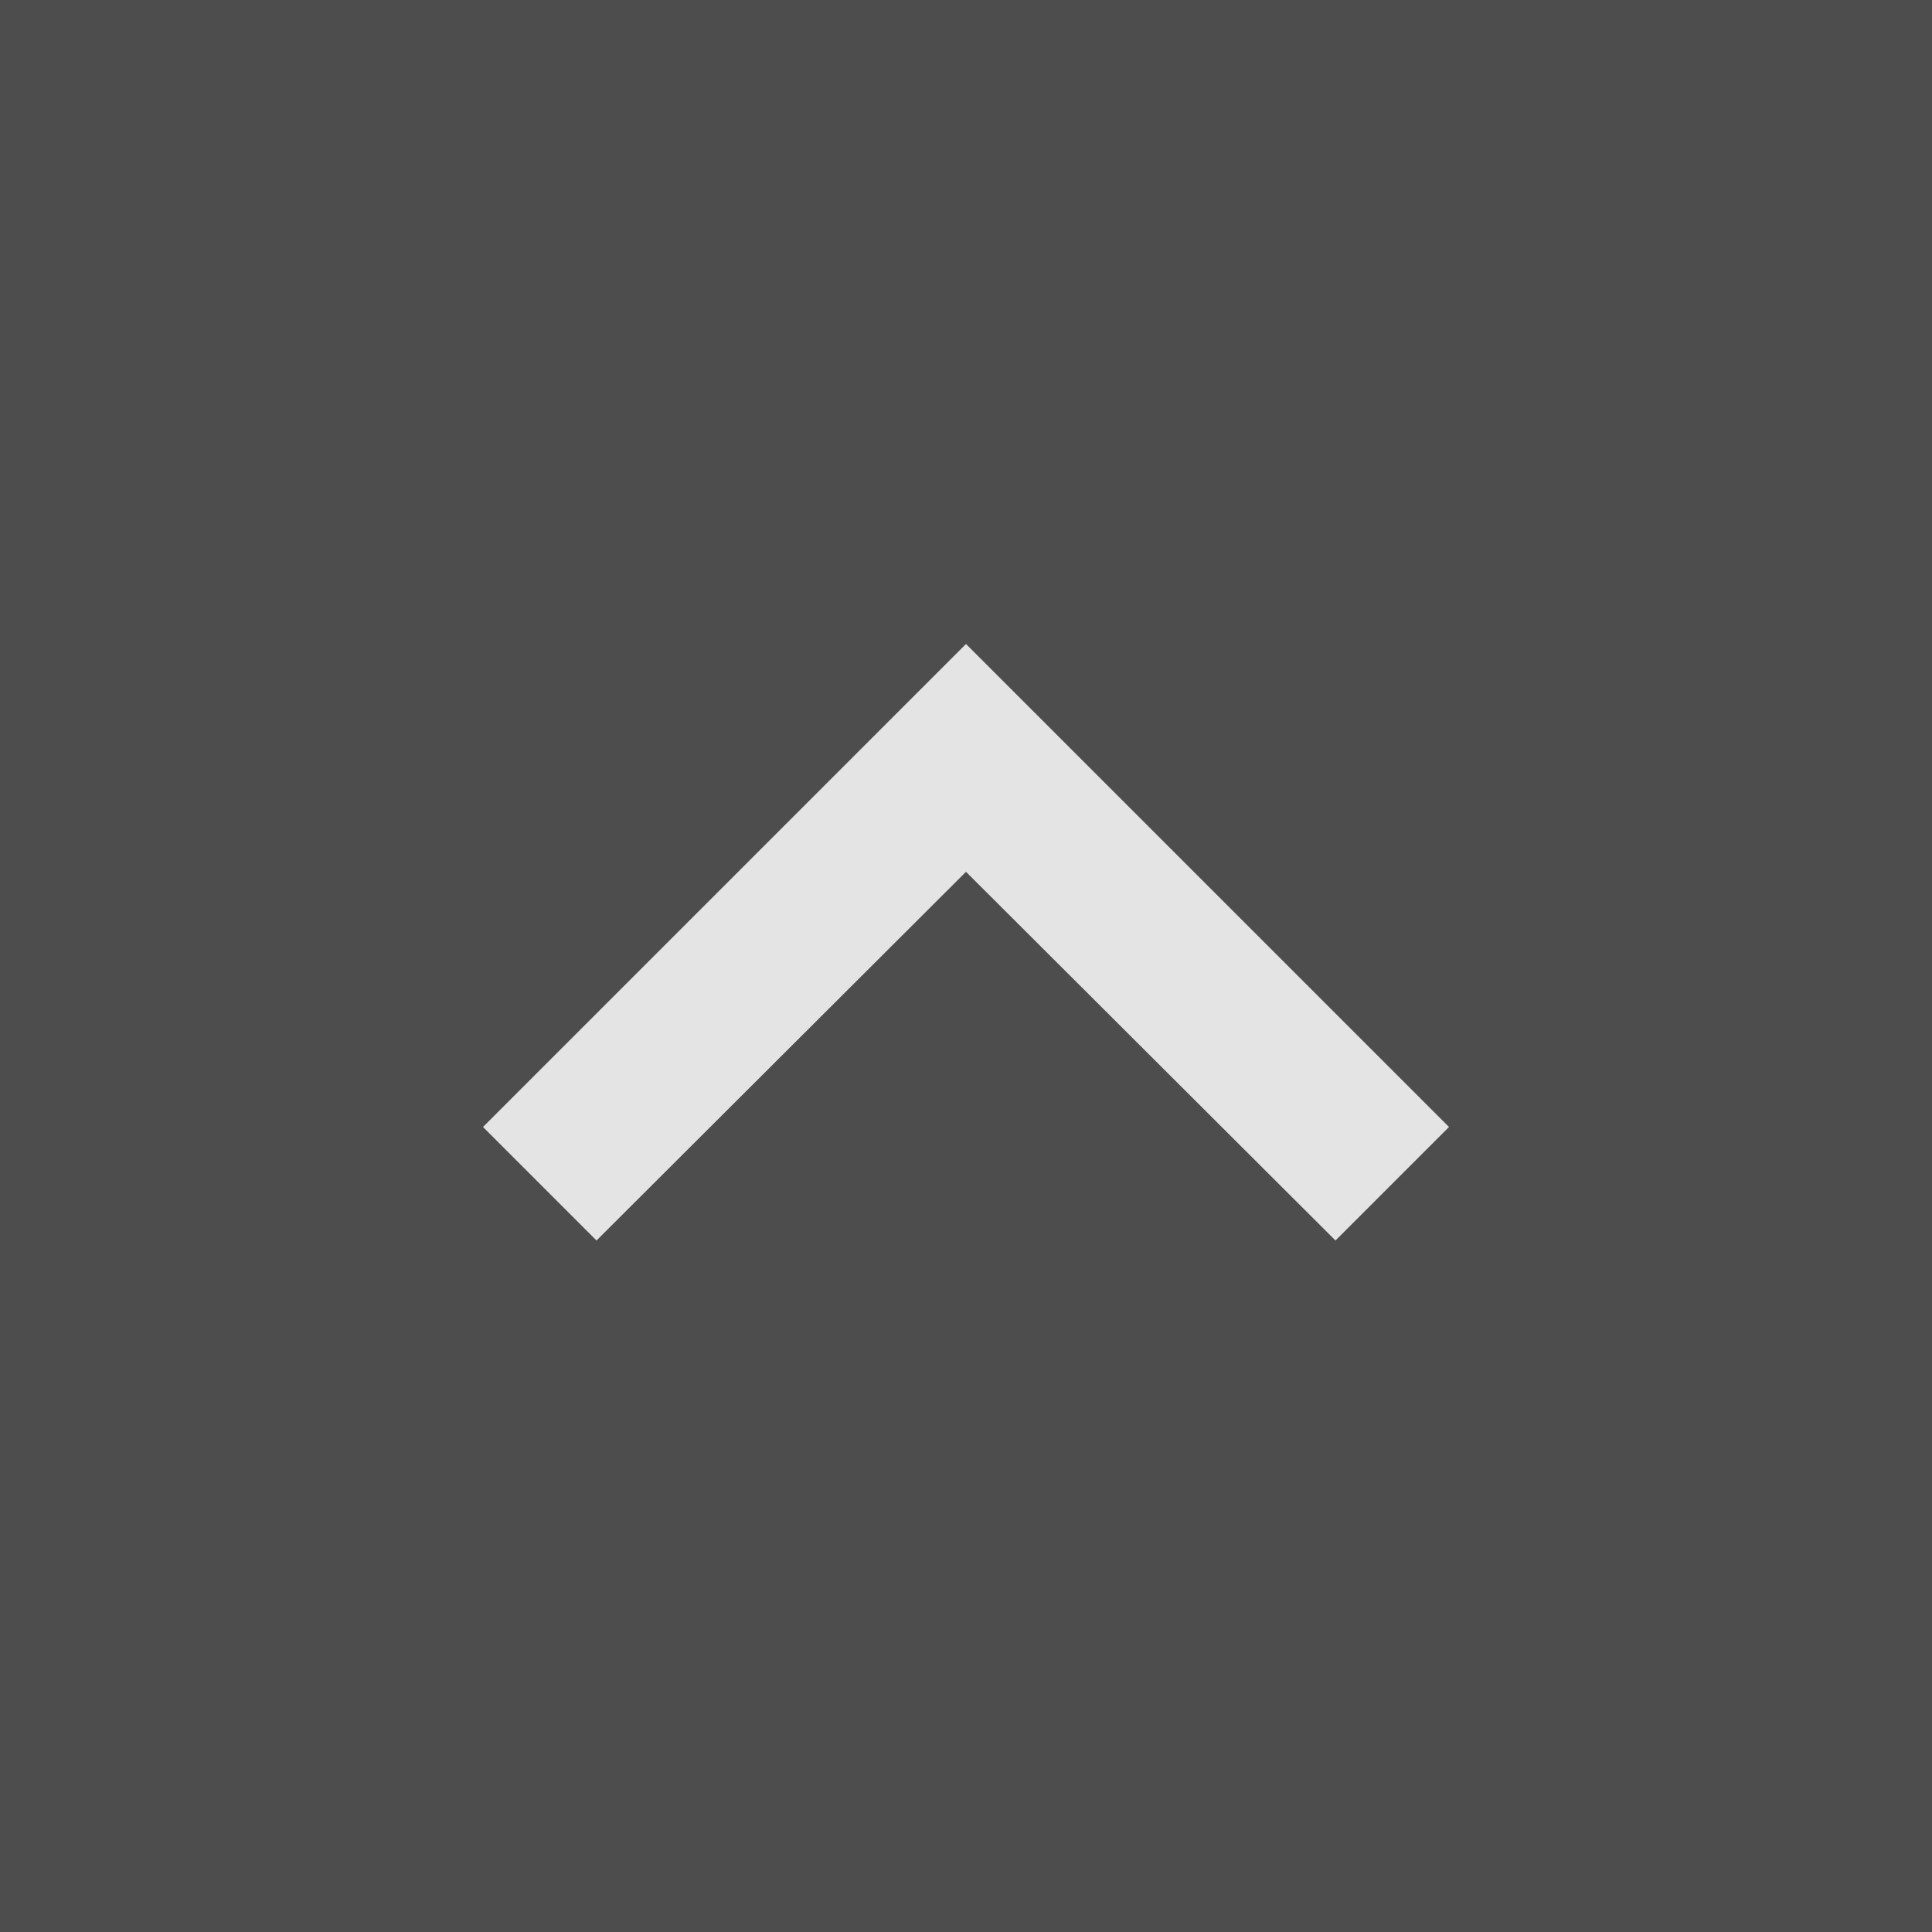 <svg xmlns="http://www.w3.org/2000/svg" width="24" height="24" viewBox="0 0 24 24" fill="#fafafa" fill-opacity=".87">
  <rect x="0" y="0" width="24" height="24" fill="#333333" stroke="none"/>
  <path d="M7.41 15.41L12 10.83l4.59 4.58L18 14l-6-6-6 6z"/>
</svg>

